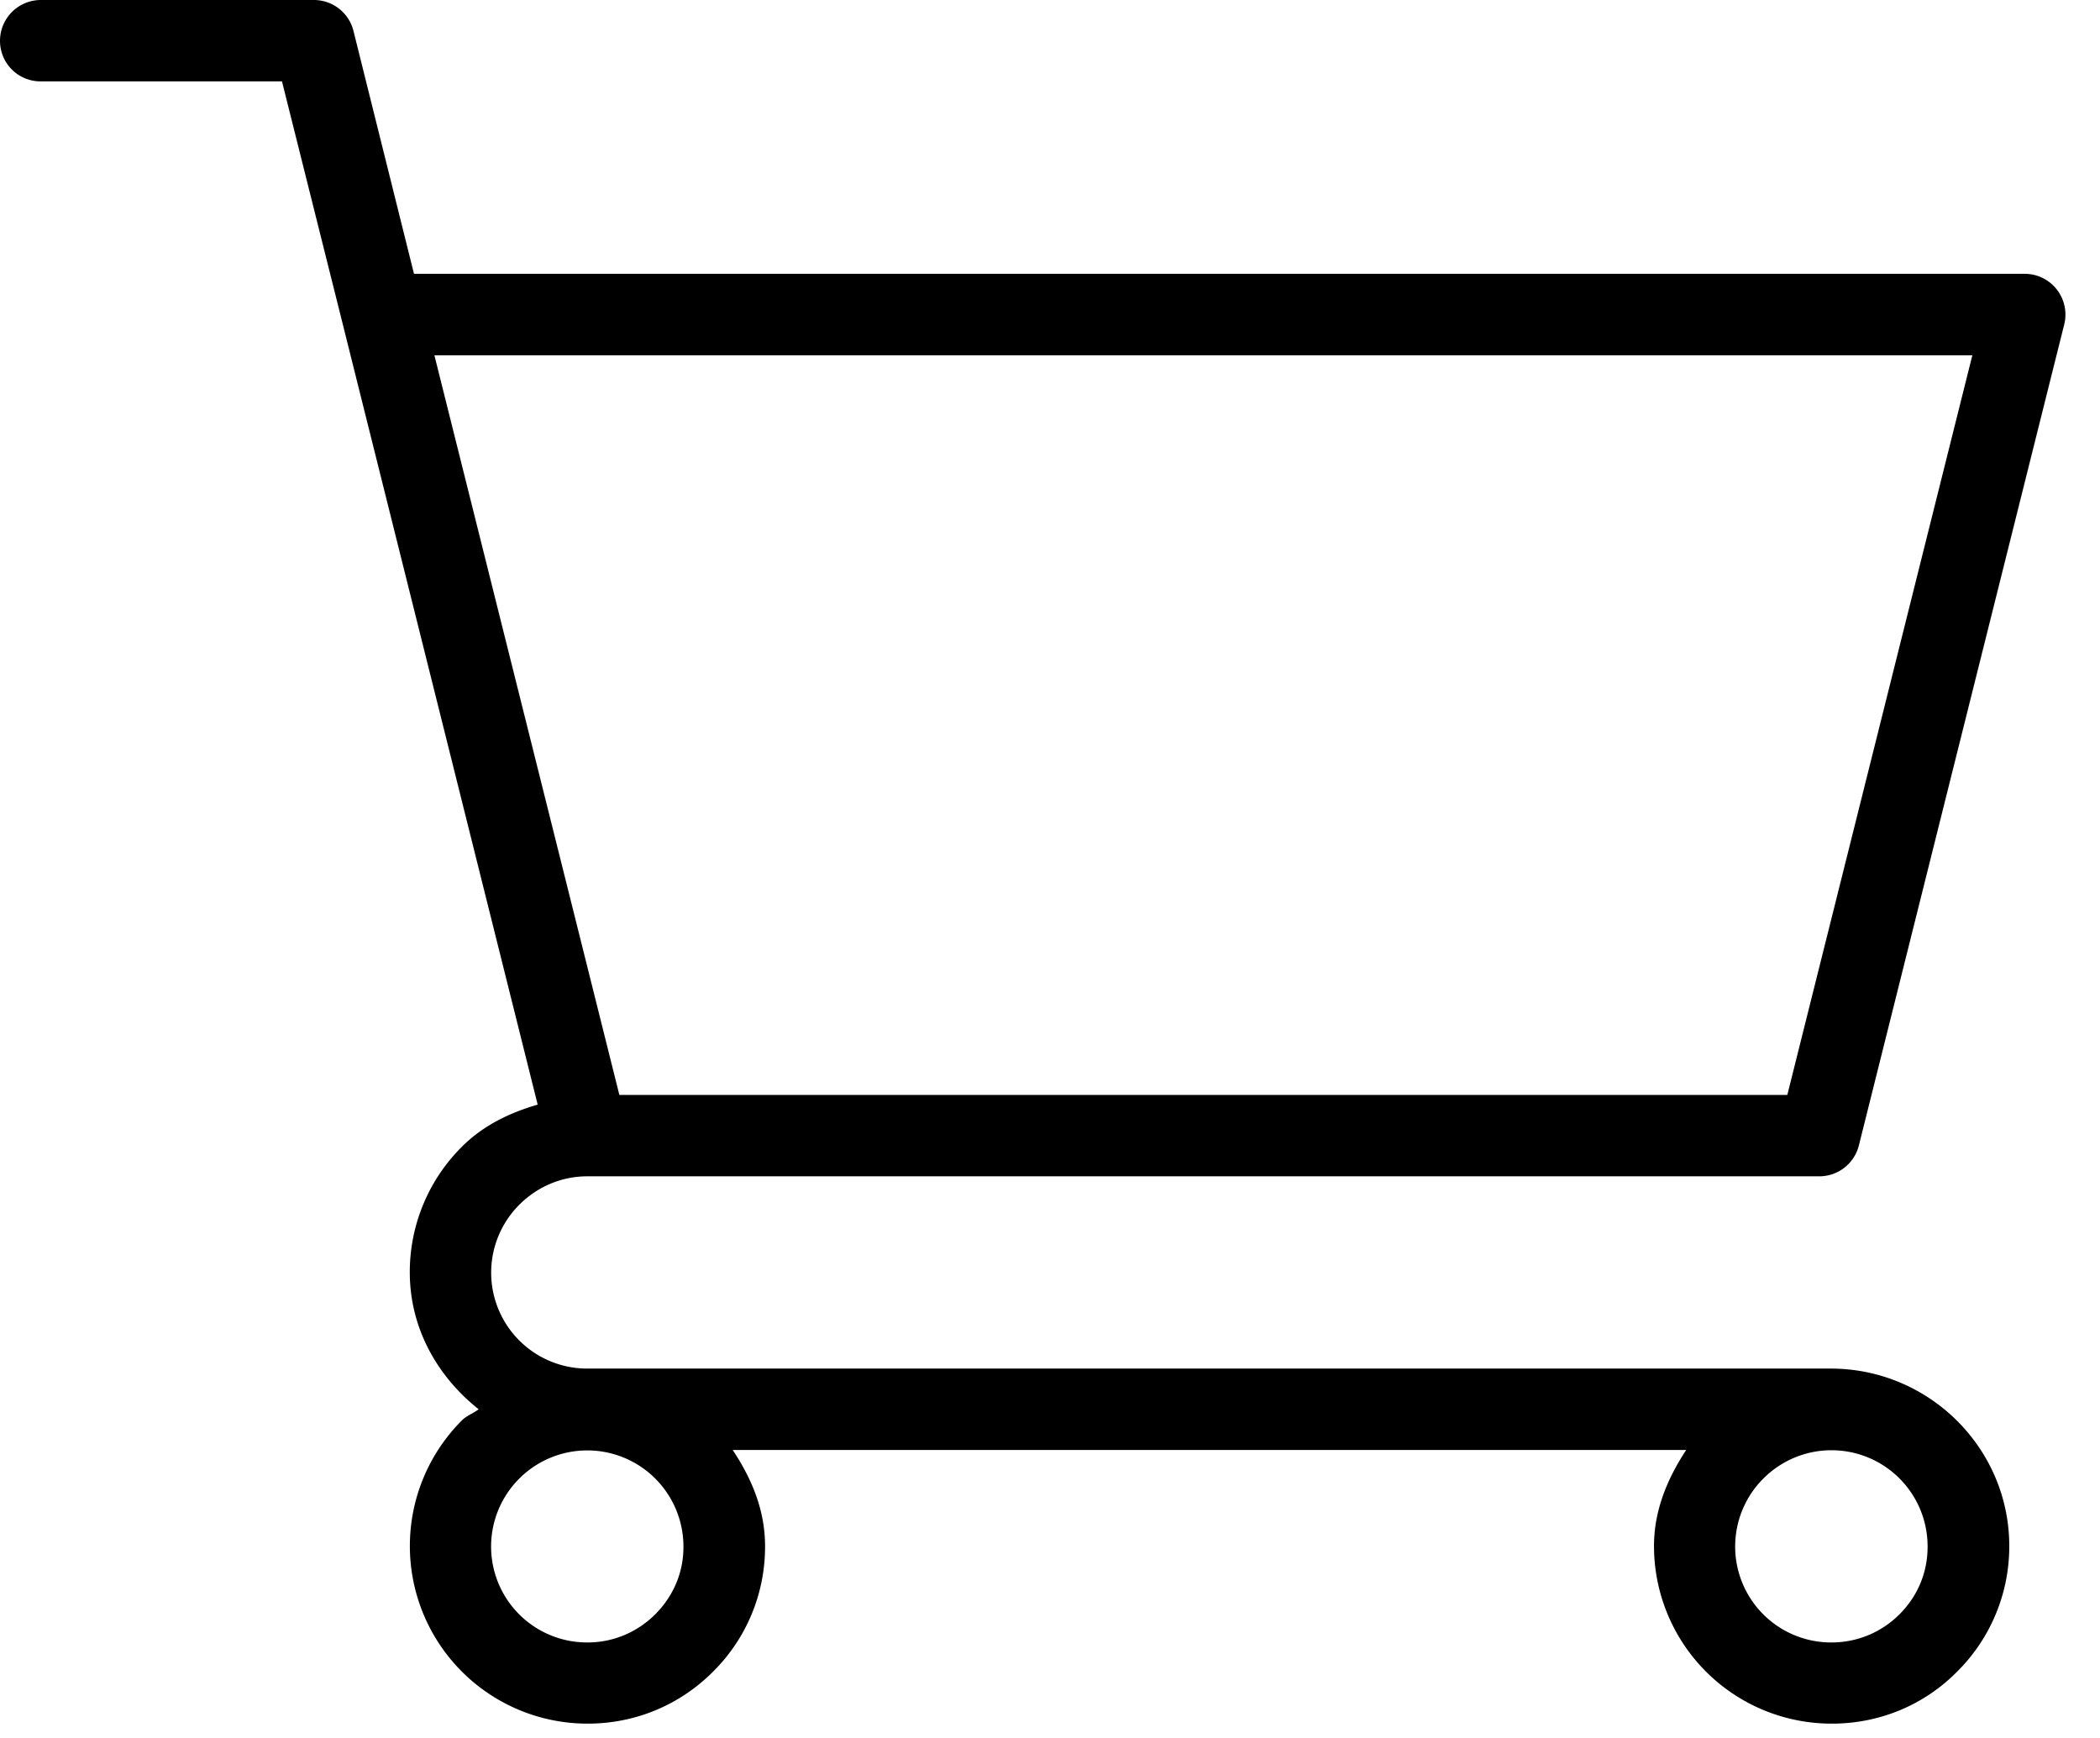 <svg xmlns="http://www.w3.org/2000/svg" width="29" height="24" viewBox="0 0 29 24"><path fill="#000" fill-rule="evenodd" d="M531.292 533.899H514.11a1.325 1.325 0 0 1-.937-2.264c.25-.25.584-.391.938-.391h17.012c.26 0 .484-.176.547-.426l2.836-11.338a.563.563 0 0 0-.547-.699h-22.242l-.836-3.355a.563.563 0 0 0-.549-.426h-3.77a.564.564 0 0 0-.562.562c0 .312.25.562.562.562h3.332l.84 3.355 2.691 10.775c-.389.113-.756.289-1.049.584a2.44 2.44 0 0 0-.717 1.73c0 .779.385 1.443.951 1.893-.074.057-.166.086-.236.158a2.453 2.453 0 0 0 1.734 4.183h.008c.654 0 1.27-.254 1.734-.721a2.424 2.424 0 0 0 .715-1.732c0-.5-.188-.936-.447-1.326h13.168c-.264.4-.445.84-.445 1.326a2.452 2.452 0 0 0 2.449 2.453h.01c.652 0 1.27-.254 1.73-.721a2.434 2.434 0 0 0 .717-1.732c0-1.346-1.1-2.444-2.455-2.45zm1.945-13.992l-2.555 10.213h-16.129l-2.554-10.213h21.238zm-17.799 16.451c.002.352-.137.68-.387.932-.25.25-.582.391-.936.391h-.01a1.325 1.325 0 0 1-.933-2.264 1.328 1.328 0 0 1 2.266.941zm16.795.932a1.32 1.32 0 0 1-.934.391h-.012a1.325 1.325 0 0 1-.935-2.264 1.327 1.327 0 0 1 2.267.941c.001.352-.134.68-.386.932z" transform="translate(-506 -515)"/></svg>